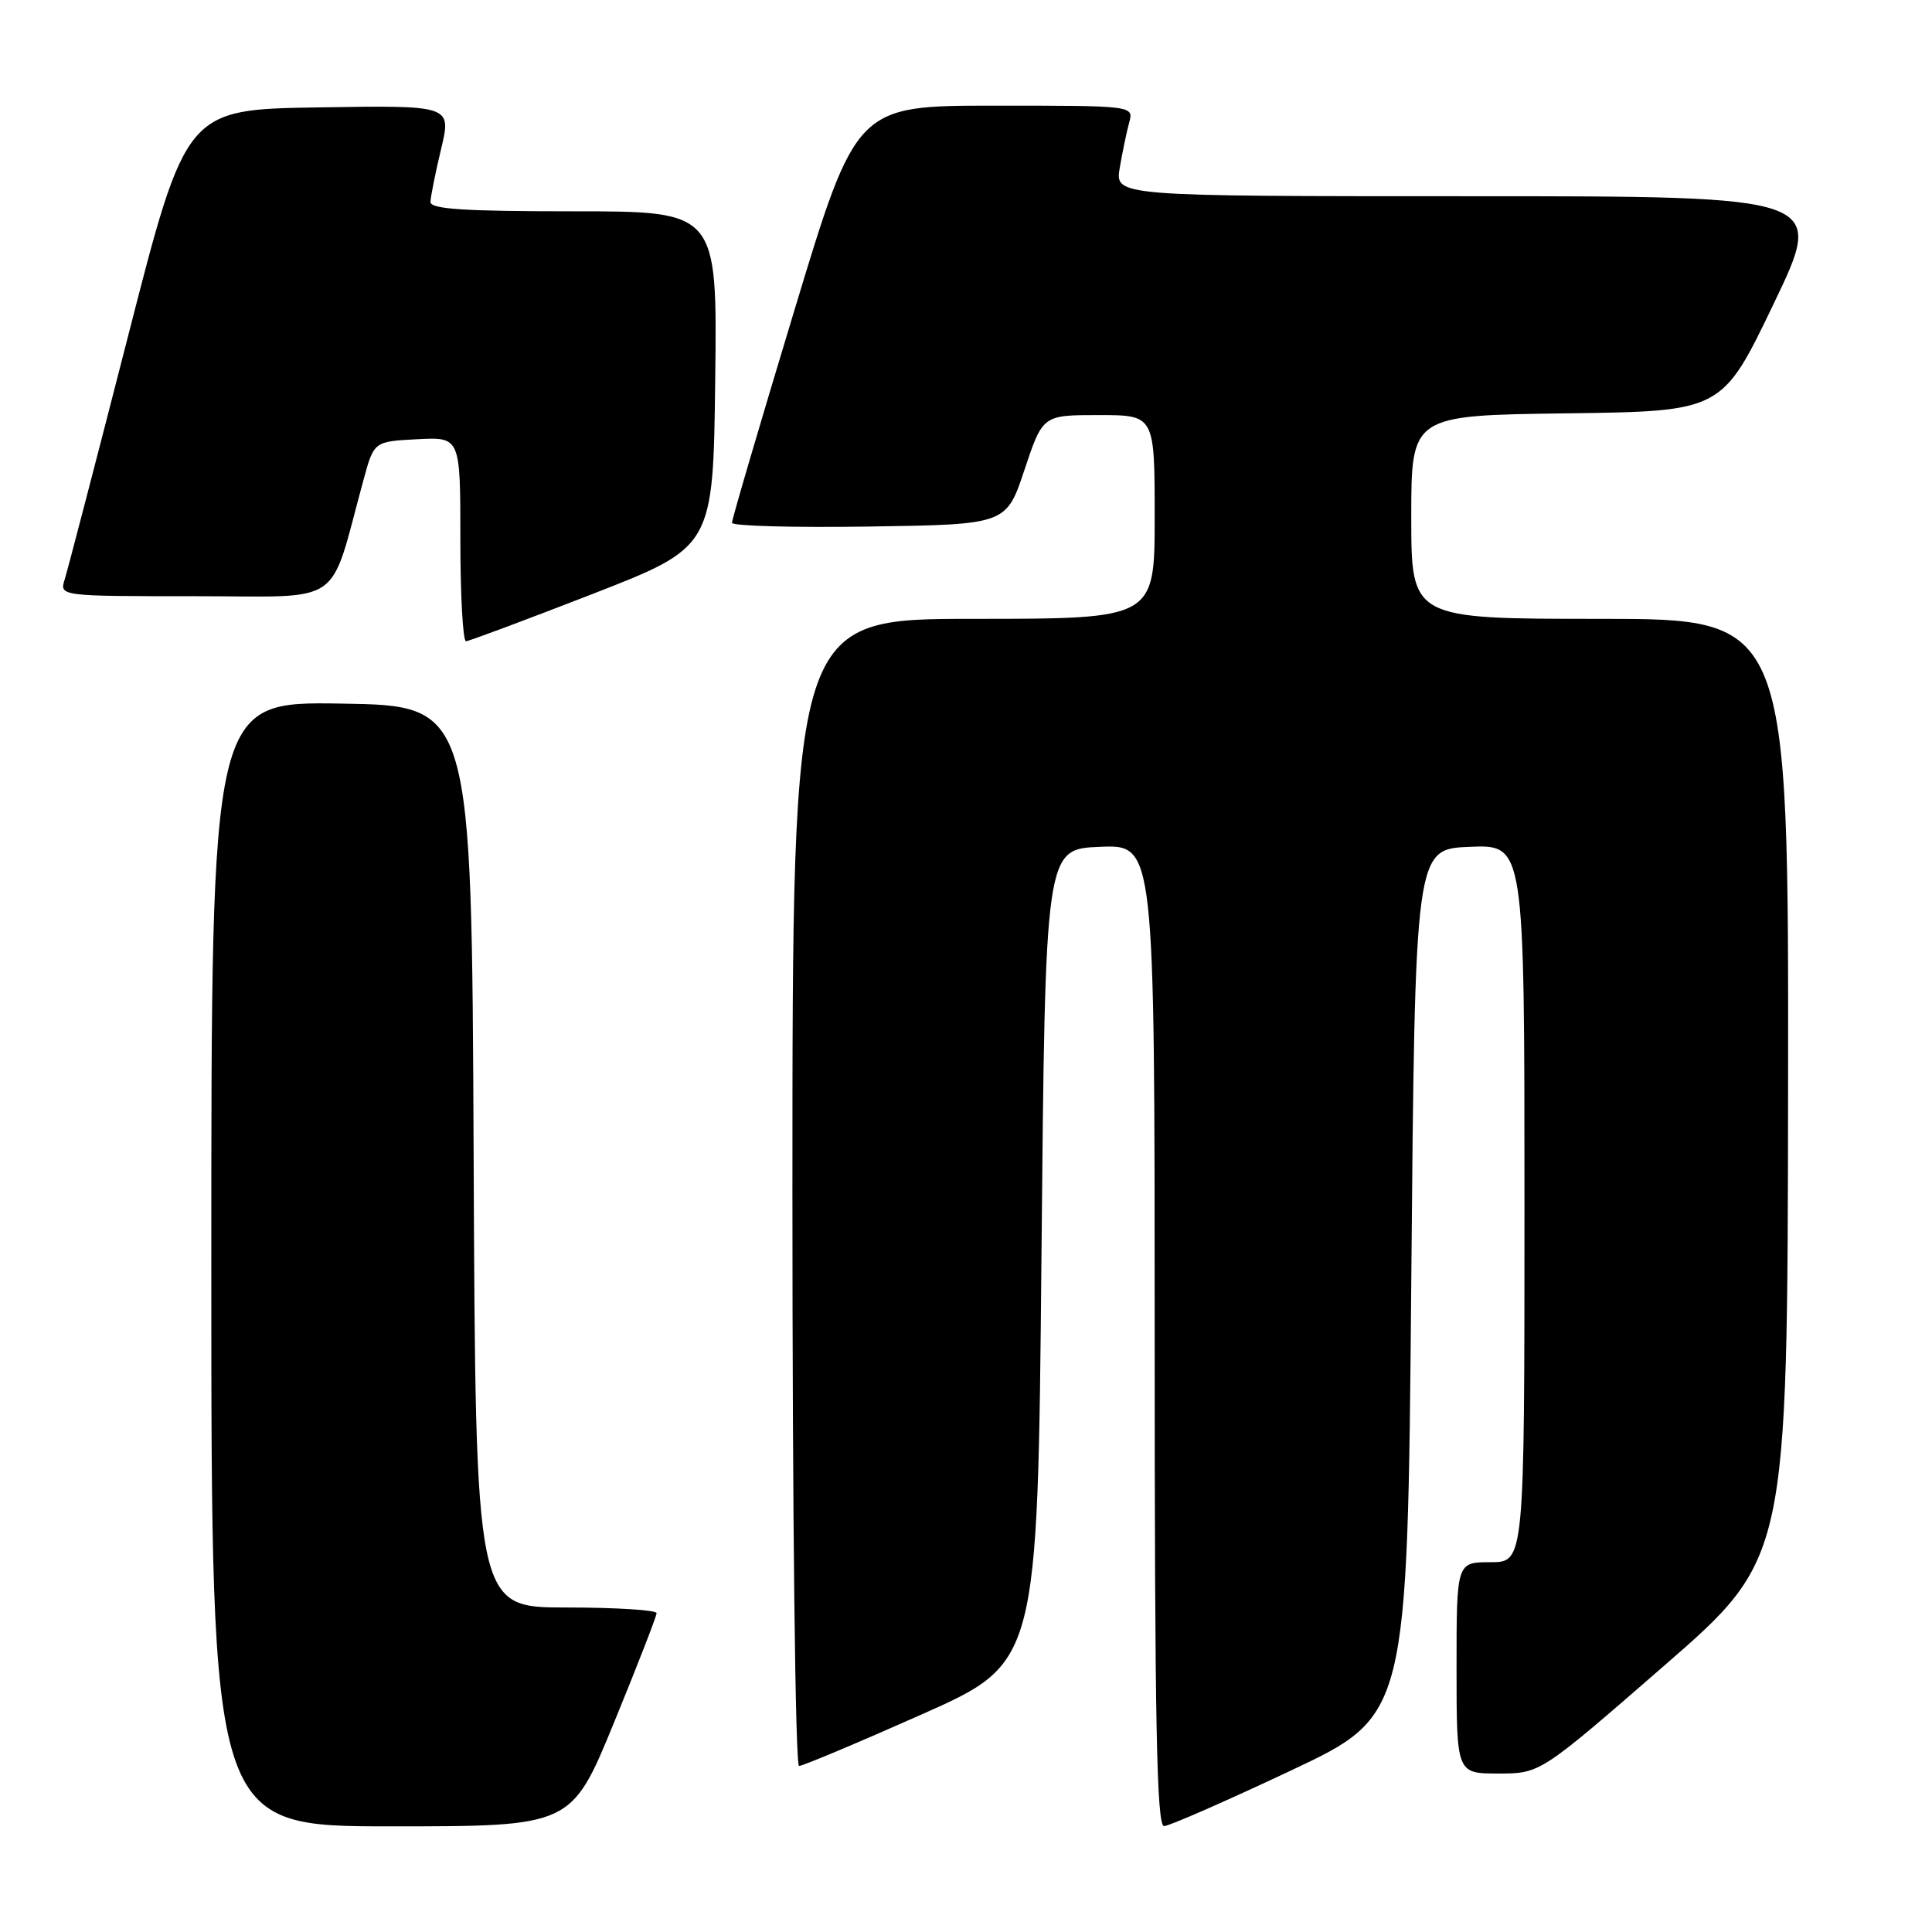 <?xml version="1.0" encoding="UTF-8" standalone="no"?>
<!DOCTYPE svg PUBLIC "-//W3C//DTD SVG 1.1//EN" "http://www.w3.org/Graphics/SVG/1.1/DTD/svg11.dtd" >
<svg xmlns="http://www.w3.org/2000/svg" xmlns:xlink="http://www.w3.org/1999/xlink" version="1.1" viewBox="0 0 256 256">
 <g >
 <path fill="currentColor"
d=" M 81.36 228.25 C 84.46 220.69 87.00 214.16 87.00 213.75 C 87.00 213.34 81.60 213.00 75.01 213.00 C 63.02 213.00 63.02 213.00 62.76 153.25 C 62.50 93.50 62.50 93.50 45.25 93.23 C 28.00 92.95 28.00 92.95 28.00 167.48 C 28.00 242.00 28.00 242.00 51.86 242.00 C 75.72 242.00 75.72 242.00 81.36 228.25 Z  M 171.00 234.63 C 186.50 227.33 186.50 227.33 187.00 169.92 C 187.50 112.50 187.50 112.50 194.75 112.21 C 202.00 111.91 202.00 111.91 202.00 159.46 C 202.00 207.00 202.00 207.00 197.50 207.00 C 193.00 207.00 193.00 207.00 193.00 221.00 C 193.00 235.00 193.00 235.00 198.54 235.00 C 204.09 235.00 204.09 235.00 220.47 220.75 C 236.85 206.50 236.85 206.50 236.93 144.25 C 237.00 82.00 237.00 82.00 212.00 82.00 C 187.00 82.00 187.00 82.00 187.00 68.52 C 187.00 55.04 187.00 55.04 207.59 54.77 C 228.18 54.50 228.18 54.50 235.02 40.25 C 241.86 26.00 241.86 26.00 194.80 26.00 C 147.74 26.00 147.74 26.00 148.37 22.25 C 148.72 20.19 149.28 17.49 149.62 16.25 C 150.23 14.00 150.23 14.00 131.85 14.00 C 113.46 14.00 113.46 14.00 105.22 41.25 C 100.68 56.24 96.98 68.85 96.99 69.27 C 96.99 69.70 105.18 69.92 115.17 69.77 C 133.34 69.50 133.34 69.50 135.75 62.25 C 138.17 55.00 138.17 55.00 145.58 55.00 C 153.00 55.00 153.00 55.00 153.00 68.50 C 153.00 82.00 153.00 82.00 129.00 82.00 C 105.00 82.00 105.00 82.00 105.00 158.00 C 105.00 200.98 105.38 234.00 105.88 234.00 C 106.36 234.00 113.67 230.93 122.13 227.17 C 137.50 220.34 137.50 220.34 138.00 166.42 C 138.50 112.50 138.50 112.50 145.75 112.21 C 153.00 111.91 153.00 111.91 153.00 176.96 C 153.00 228.34 153.26 241.99 154.25 241.97 C 154.94 241.95 162.47 238.65 171.00 234.63 Z  M 78.50 78.71 C 94.50 72.48 94.50 72.48 94.77 50.24 C 95.04 28.00 95.04 28.00 76.02 28.00 C 61.45 28.00 57.01 27.71 57.04 26.75 C 57.06 26.06 57.69 22.90 58.45 19.73 C 59.83 13.95 59.83 13.95 42.25 14.23 C 24.66 14.50 24.66 14.50 16.98 44.50 C 12.75 61.00 8.97 75.51 8.58 76.75 C 7.87 79.00 7.87 79.00 25.86 79.00 C 45.94 79.00 43.49 80.70 48.19 63.50 C 49.56 58.50 49.56 58.50 55.28 58.20 C 61.00 57.90 61.00 57.90 61.00 71.45 C 61.00 78.90 61.34 84.99 61.75 84.97 C 62.16 84.95 69.70 82.13 78.50 78.71 Z "/>
</g>
</svg>